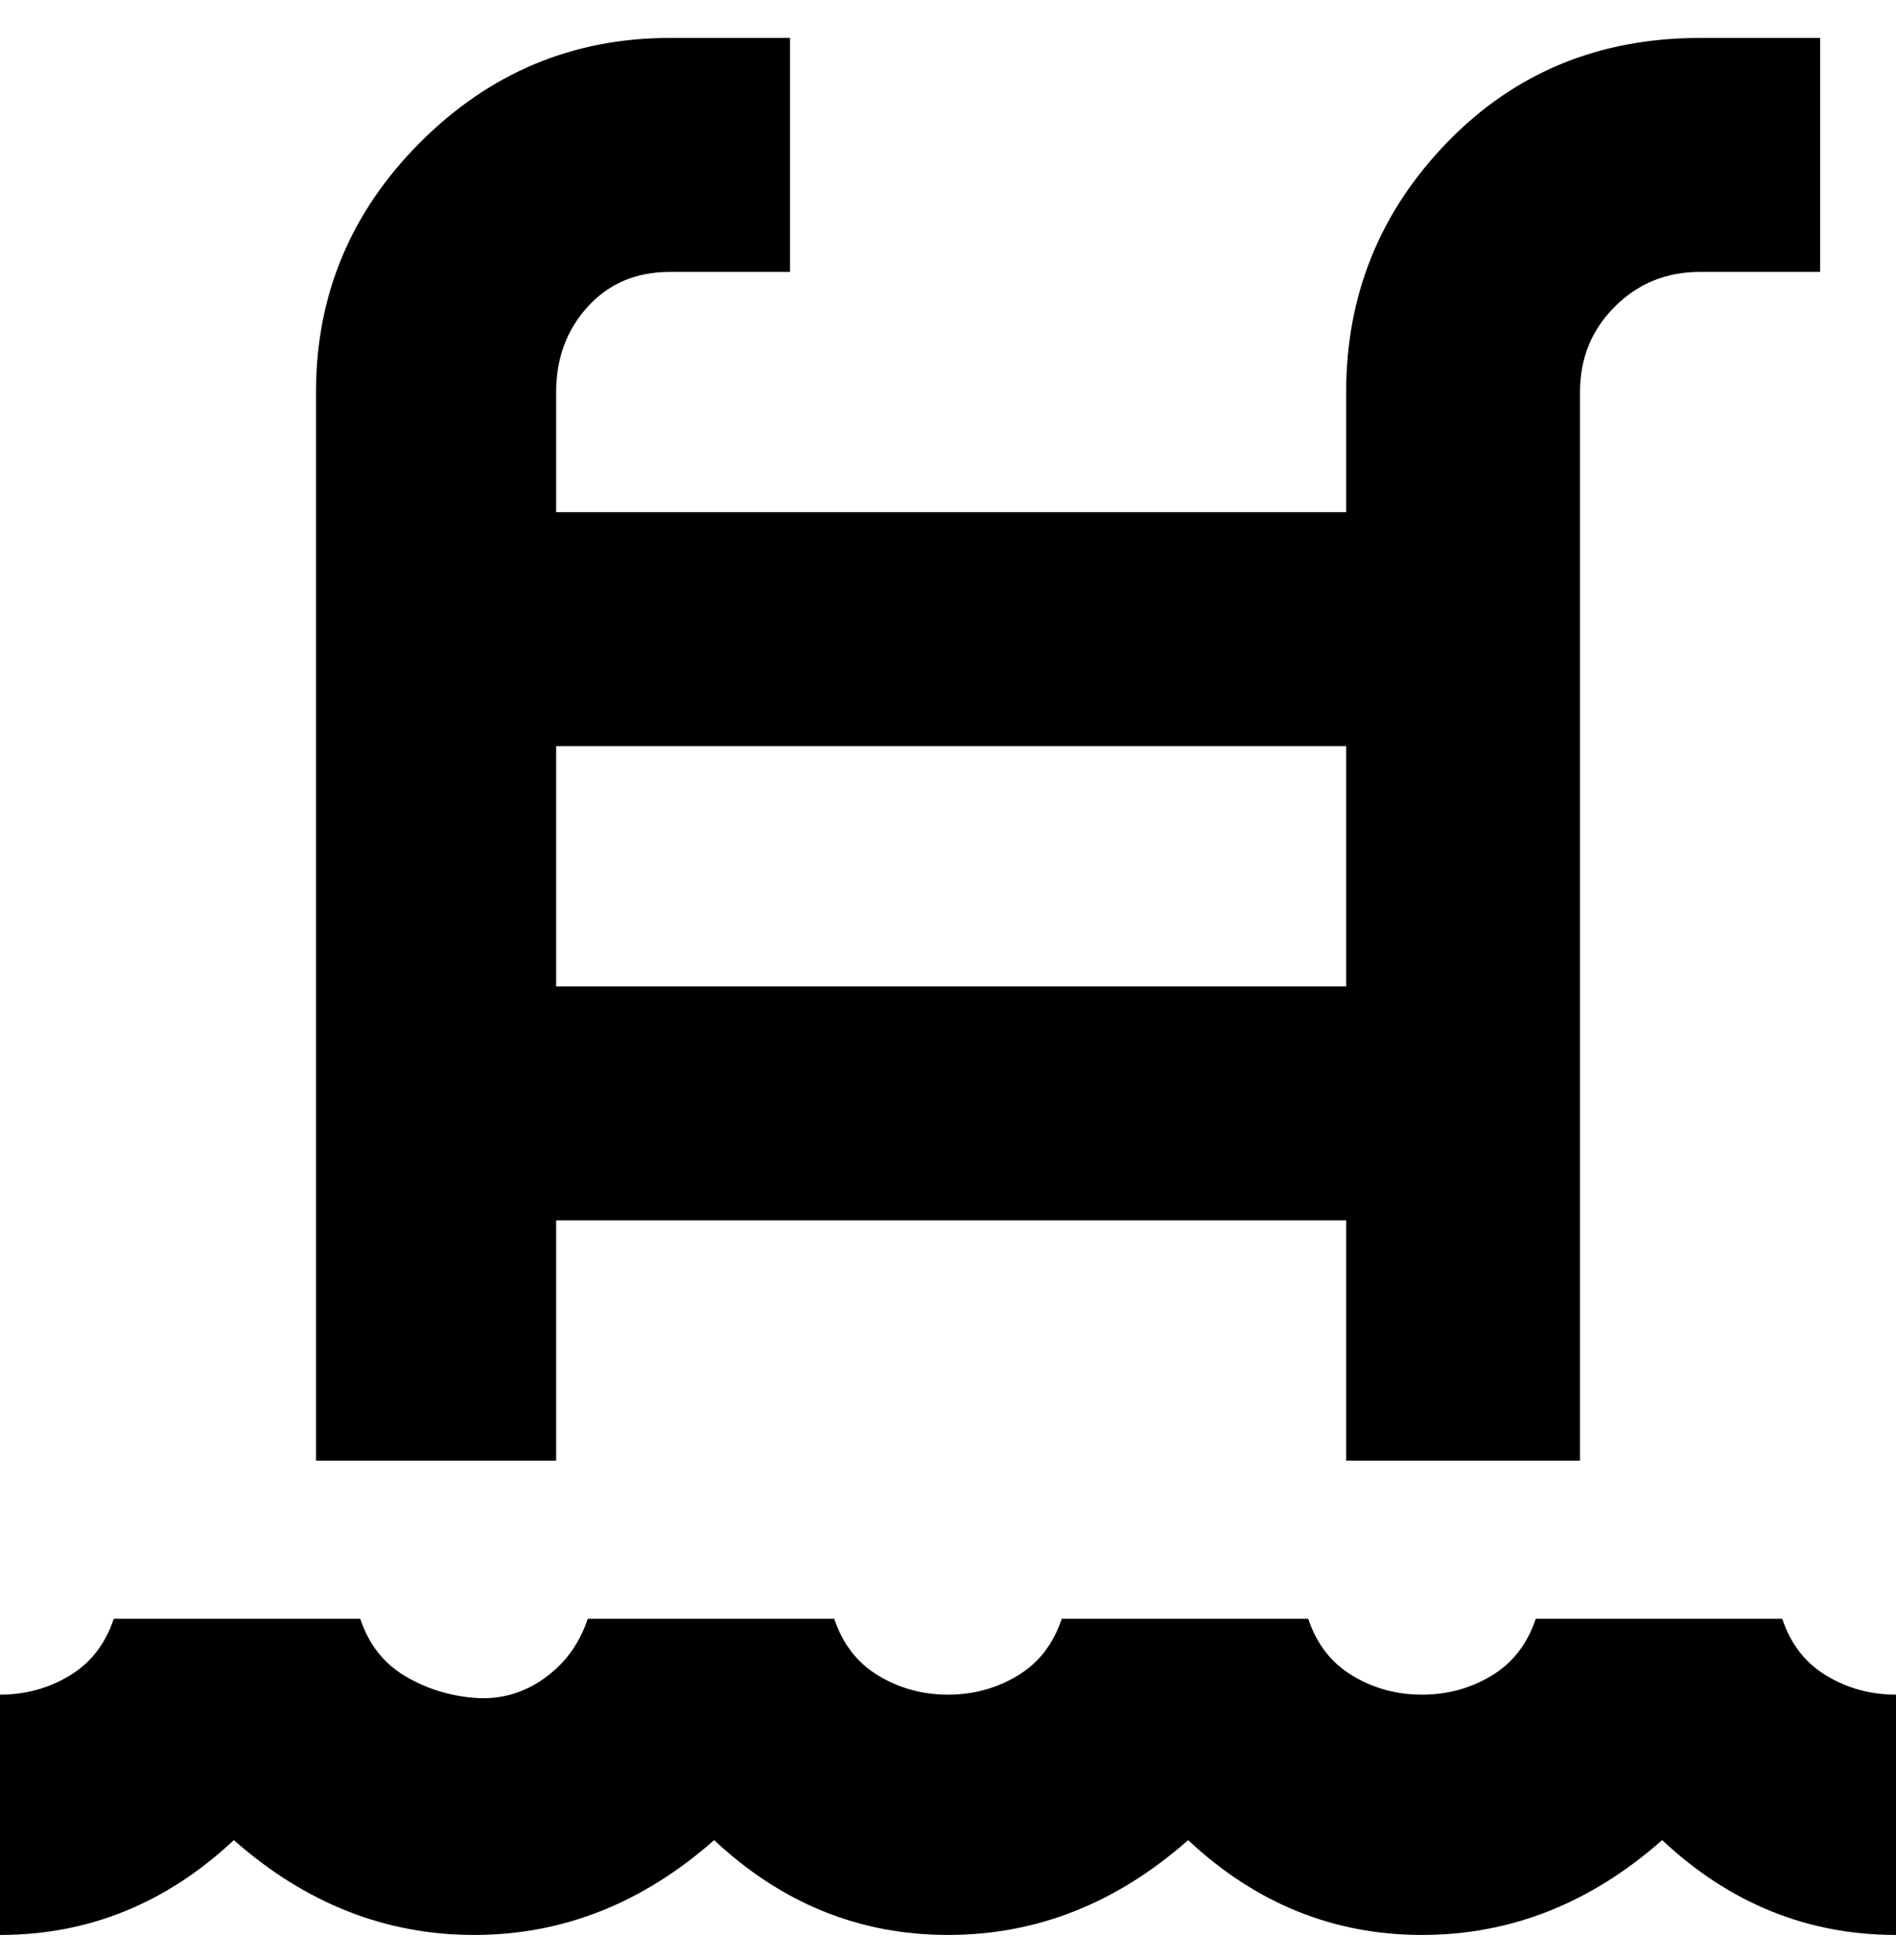 <svg viewBox="0 0 300 310" xmlns="http://www.w3.org/2000/svg"><path d="M300 268v38q-21 0-37-15-17 15-38 15t-37-15q-17 15-38 15t-37-15q-17 15-38 15t-38-15q-16 15-37 15v-38q6 0 11-3t7-9h39q2 6 7 9t11 3.5q6 .5 11-3t7-9.5h39q2 6 7 9t11 3q6 0 11-3t7-9h39q2 6 7 9t11 3q6 0 11-3t7-9h39q2 6 7 9t11 3zM88 231H50V62q0-23 16.5-39.5T106 6h19v37h-19q-8 0-13 5.5T88 62v19h125V62q0-23 16-39.5T269 6h19v37h-19q-8 0-13.5 5.5T250 62v169h-37v-38H88v38zm0-113v38h125v-38H88z"/></svg>